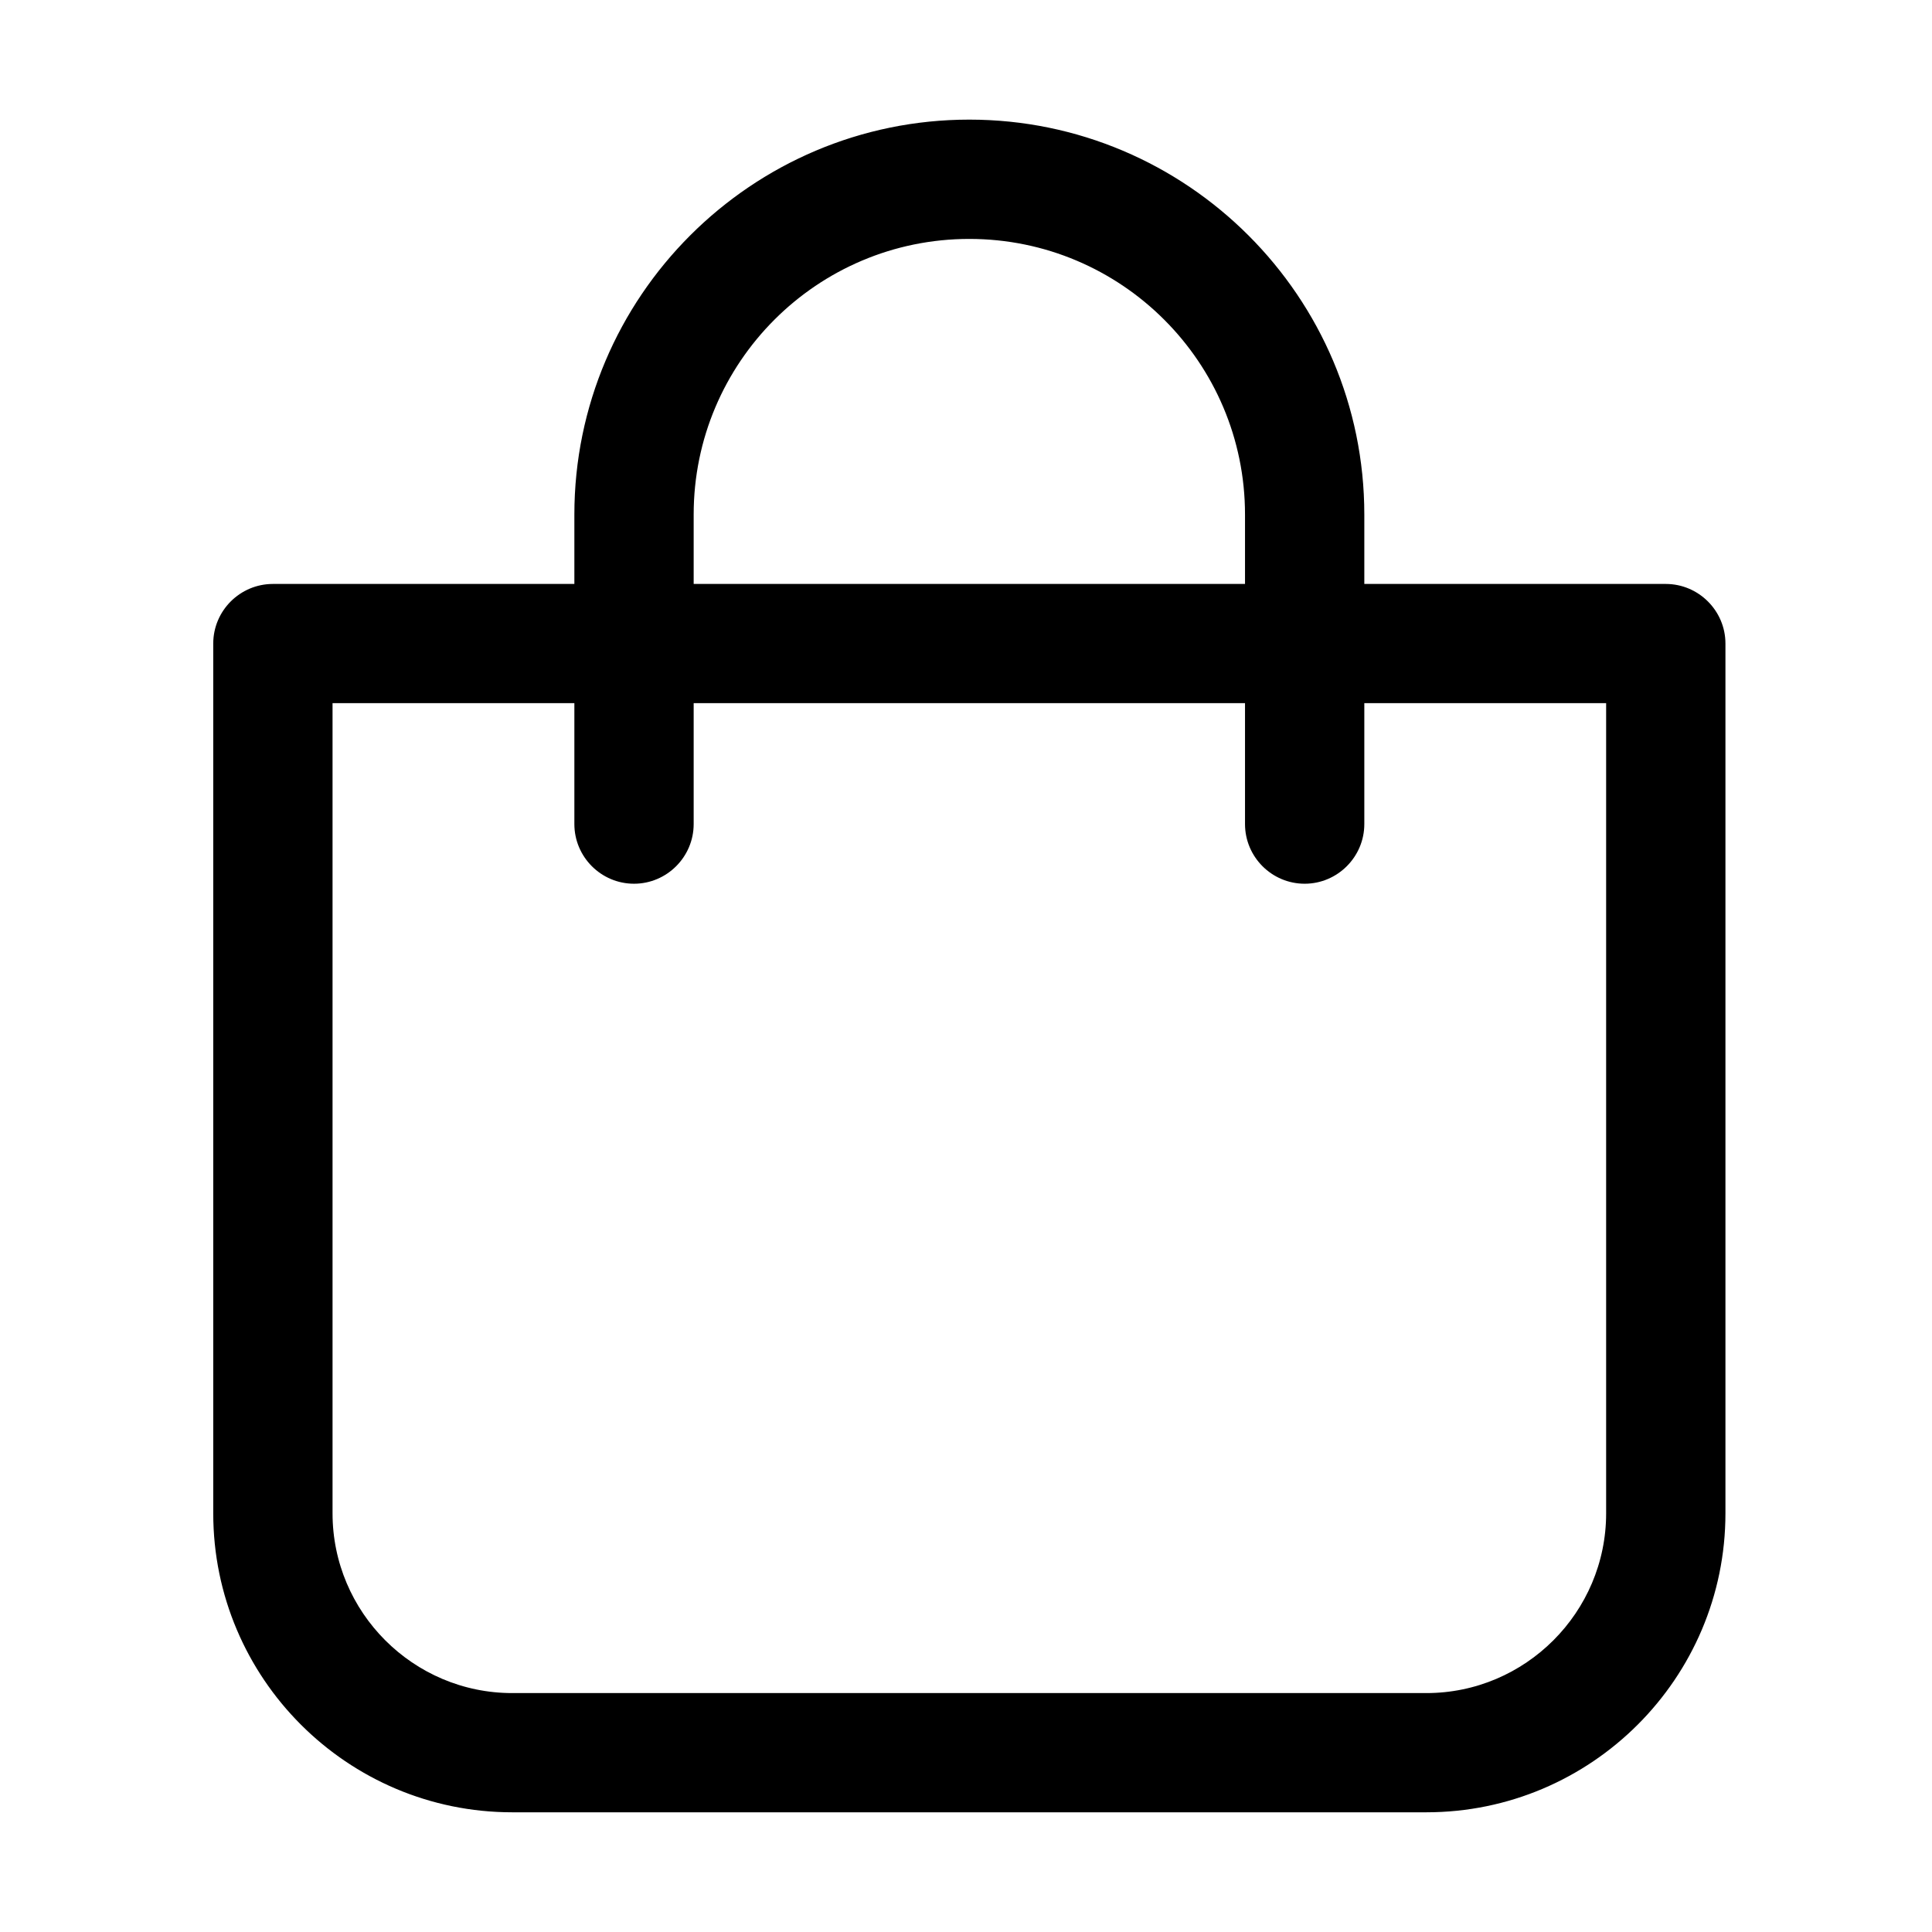 <svg width="24" height="24" viewBox="0 0 24 24" fill="none" xmlns="http://www.w3.org/2000/svg">
<path d="M6.363 22.413H17.719C19.712 22.413 21.334 20.792 21.334 18.799V7.994C21.334 7.642 21.045 7.354 20.693 7.354H16.848V6.392C16.848 3.742 14.691 1.586 12.041 1.586C9.391 1.586 7.235 3.742 7.235 6.392V7.354H3.39C3.037 7.354 2.749 7.642 2.749 7.994V18.799C2.749 20.792 4.37 22.413 6.363 22.413ZM8.517 6.392C8.517 4.447 10.096 2.868 12.041 2.868C13.986 2.868 15.566 4.447 15.566 6.392V7.354H8.517V6.392ZM4.031 8.635H7.235V10.237C7.235 10.59 7.523 10.878 7.876 10.878C8.228 10.878 8.517 10.59 8.517 10.237V8.635H15.566V10.237C15.566 10.59 15.854 10.878 16.207 10.878C16.559 10.878 16.848 10.59 16.848 10.237V8.635H20.052V18.799C20.052 20.084 19.004 21.132 17.719 21.132H6.363C5.078 21.132 4.031 20.084 4.031 18.799V8.635Z" fill="black" stroke="black" stroke-width="0.2"/>
</svg>
